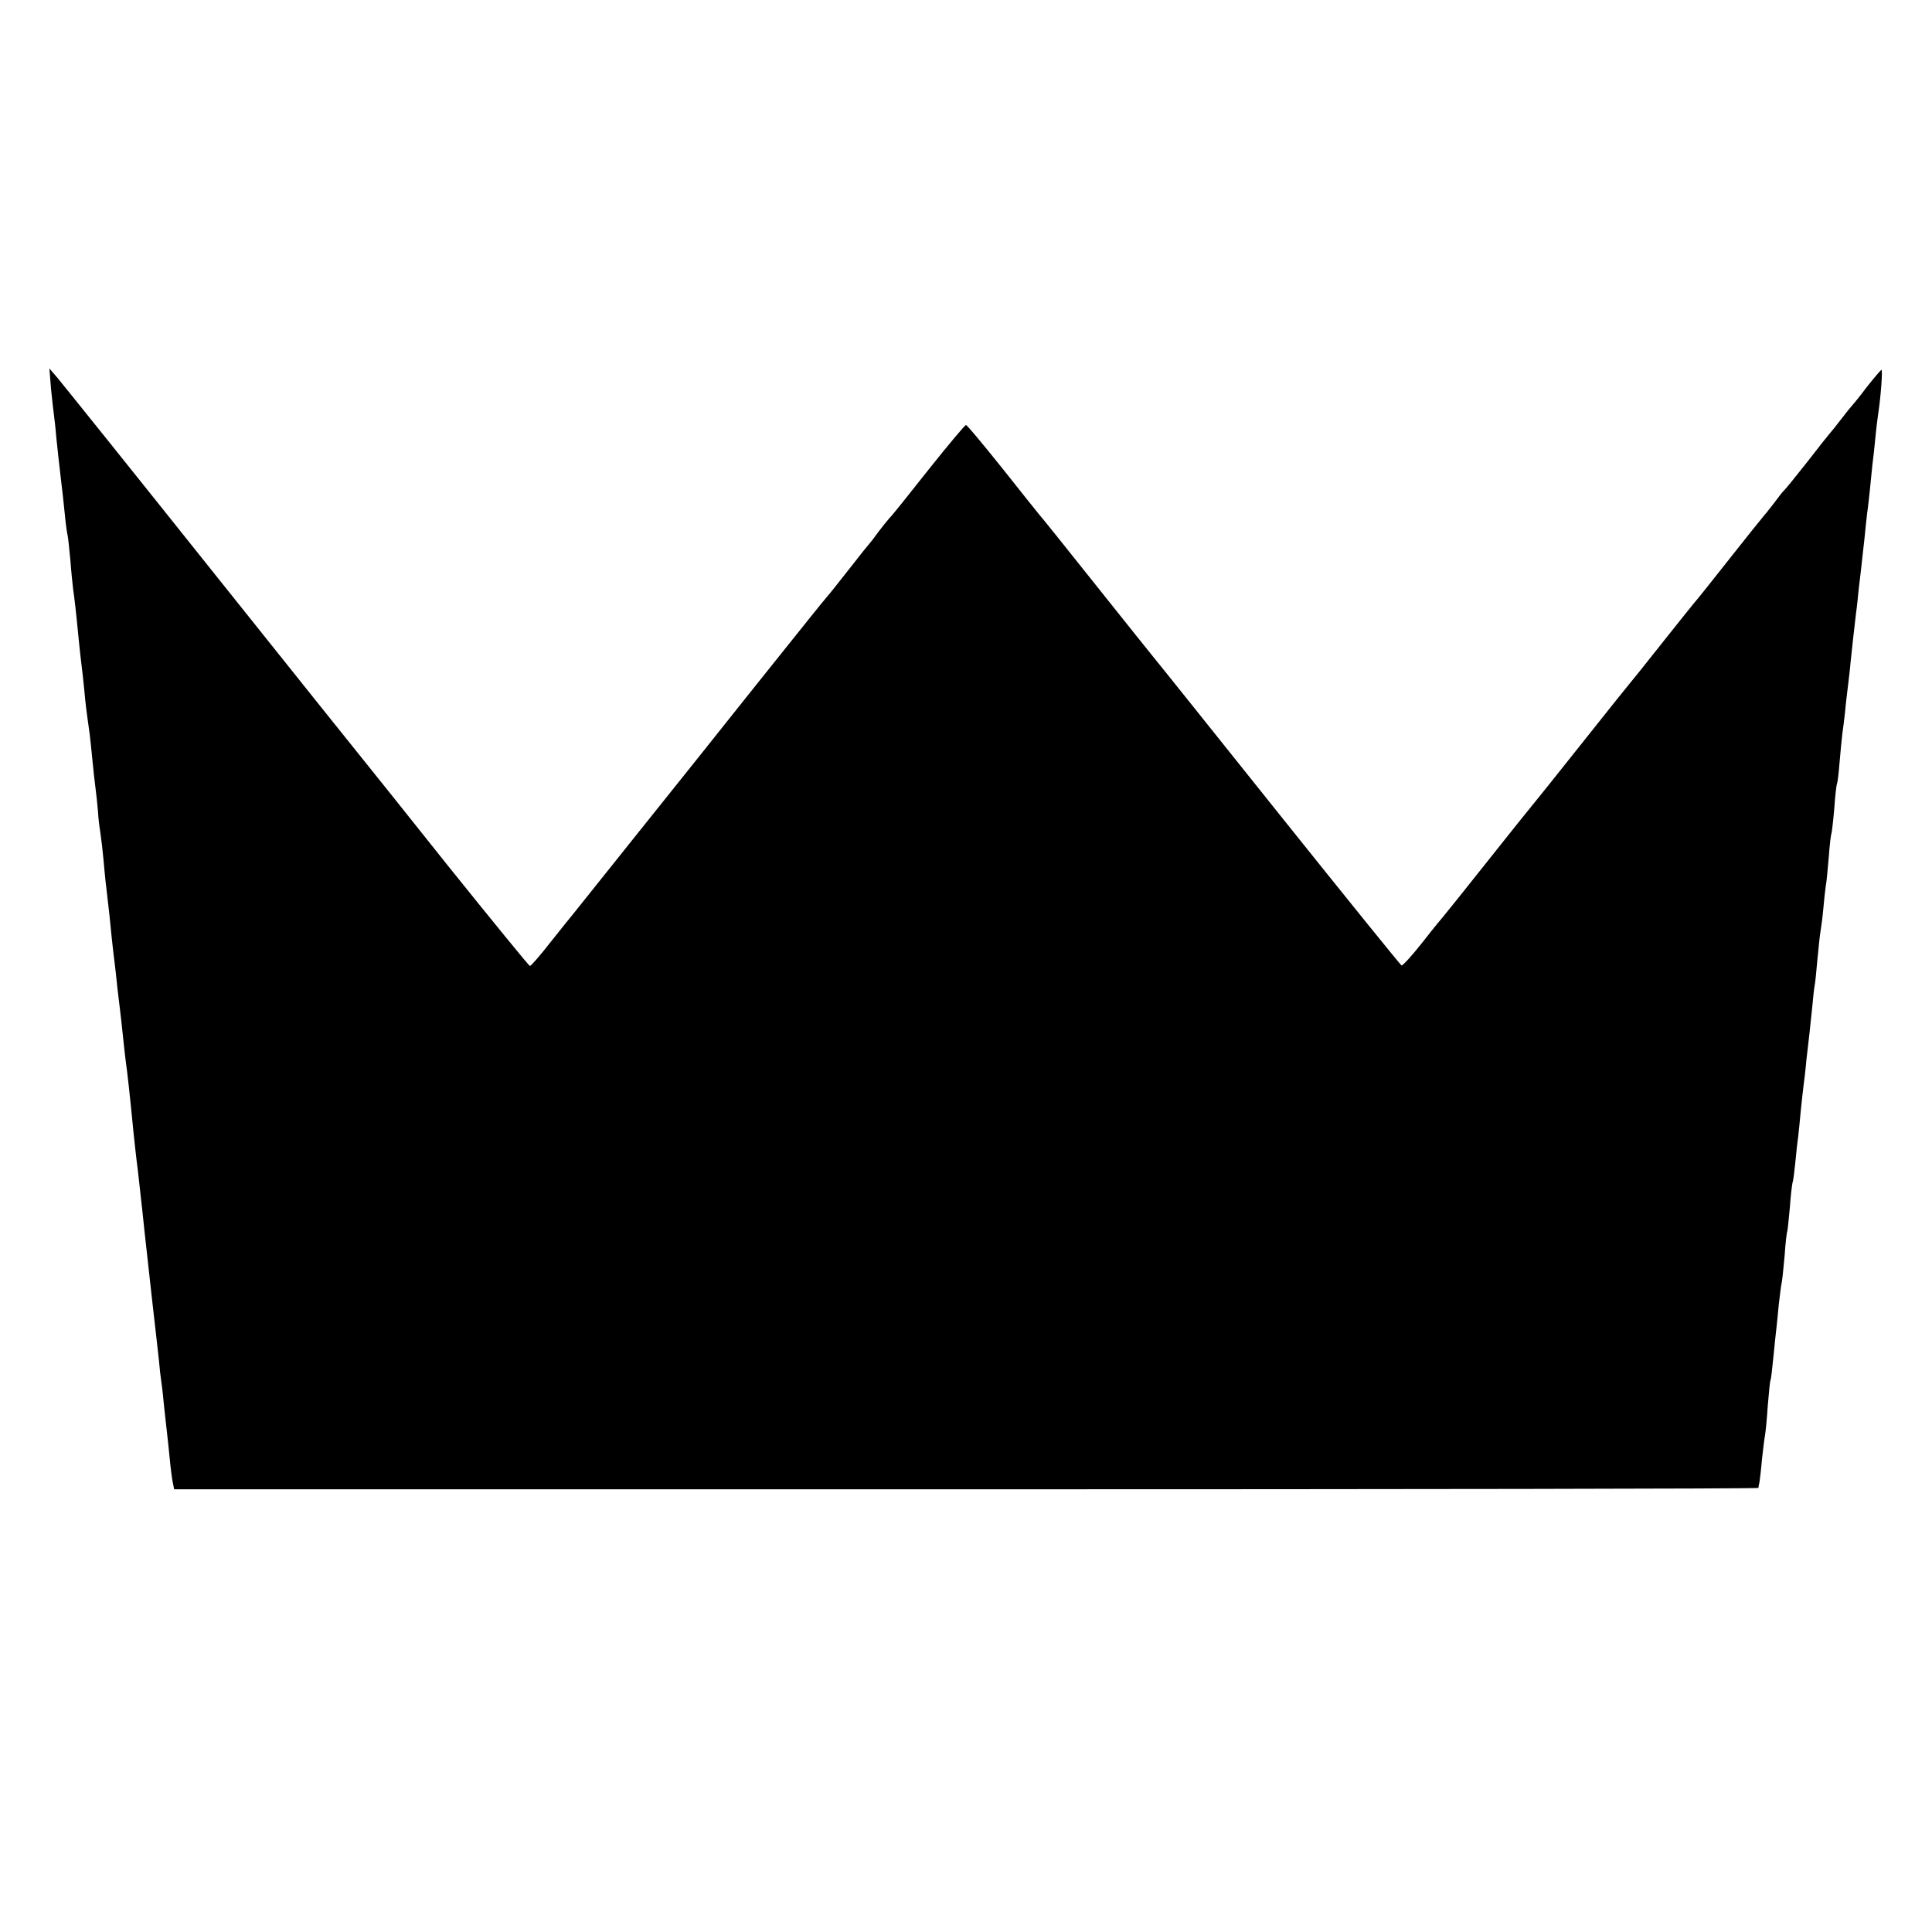 <?xml version="1.0" standalone="no"?>
<!DOCTYPE svg PUBLIC "-//W3C//DTD SVG 20010904//EN"
 "http://www.w3.org/TR/2001/REC-SVG-20010904/DTD/svg10.dtd">
<svg version="1.0" xmlns="http://www.w3.org/2000/svg"
 width="700pt" height="700pt" viewBox="0 0 700 700"
 preserveAspectRatio="xMidYMid meet">
<g transform="translate(0,700) scale(0.1,-0.1)"
fill="#000000" stroke="none">
<path d="M185 5590 c4 -41 9 -82 10 -90 1 -8 6 -46 9 -85 4 -38 11 -104 16
-145 5 -41 12 -102 15 -135 3 -33 8 -67 10 -75 2 -8 6 -49 10 -90 3 -41 8 -88
10 -105 5 -33 11 -86 20 -180 3 -33 8 -74 10 -91 2 -17 7 -57 10 -90 5 -56 8
-79 20 -164 2 -19 7 -62 10 -95 3 -33 8 -78 11 -100 3 -22 7 -60 9 -85 1 -25
6 -61 9 -80 3 -19 8 -62 11 -95 3 -33 7 -78 10 -100 9 -75 15 -130 20 -185 3
-30 8 -69 10 -86 2 -17 7 -57 10 -90 4 -32 8 -70 10 -84 2 -14 6 -54 10 -90 4
-36 8 -76 10 -90 6 -40 18 -153 20 -175 2 -25 15 -150 20 -190 2 -16 7 -55 10
-85 3 -30 8 -71 10 -90 2 -19 6 -57 9 -85 3 -27 15 -133 26 -235 12 -102 23
-205 26 -230 2 -25 6 -61 9 -80 3 -19 7 -60 10 -90 3 -30 8 -71 10 -90 2 -19
7 -62 10 -95 3 -33 8 -72 11 -86 l5 -25 2869 0 c1579 0 2870 2 2871 5 0 3 2
13 4 21 1 8 6 46 9 83 4 37 9 77 11 87 2 10 7 59 10 107 4 48 8 90 10 93 2 3
6 39 10 80 4 41 9 89 11 105 2 17 6 57 9 90 4 33 8 67 10 75 2 8 7 53 11 100
3 47 8 87 10 90 1 3 5 42 9 85 3 44 8 87 11 95 2 8 6 40 9 70 3 30 7 71 10 90
2 19 7 64 10 100 4 36 8 76 10 90 2 14 7 54 10 90 4 36 9 79 11 95 2 17 6 59
10 95 3 35 7 71 9 80 2 8 6 51 10 95 4 44 9 89 11 100 2 11 7 47 10 80 3 33 7
71 9 84 3 13 7 61 11 105 3 45 8 84 10 87 1 3 6 43 10 90 3 46 8 87 10 90 2 4
6 37 9 75 3 38 8 85 10 104 3 19 7 55 10 80 2 25 7 65 10 90 3 25 8 65 10 90
5 48 13 122 20 180 3 19 7 60 10 90 4 30 8 69 10 85 2 17 6 57 10 90 3 33 8
76 10 95 3 19 7 58 10 85 3 28 7 68 9 90 3 22 8 67 11 100 3 33 8 71 10 85 9
57 17 160 12 160 -2 0 -26 -28 -53 -62 -26 -35 -51 -65 -54 -68 -3 -3 -21 -25
-40 -50 -19 -25 -37 -47 -40 -50 -3 -3 -39 -48 -79 -100 -41 -52 -79 -99 -85
-105 -6 -5 -24 -28 -40 -50 -17 -22 -33 -42 -36 -45 -3 -3 -57 -70 -120 -150
-63 -80 -122 -154 -132 -165 -9 -11 -63 -78 -120 -150 -56 -71 -105 -132 -108
-135 -3 -3 -84 -104 -180 -225 -96 -121 -177 -222 -180 -225 -3 -3 -75 -93
-160 -200 -85 -107 -157 -197 -160 -200 -3 -3 -37 -44 -75 -93 -38 -48 -72
-86 -77 -85 -4 2 -203 248 -443 548 -240 300 -442 553 -450 562 -8 10 -104
129 -212 265 -109 137 -202 253 -208 259 -5 6 -66 82 -134 168 -69 86 -127
156 -131 156 -4 0 -65 -73 -136 -162 -71 -90 -134 -169 -142 -176 -7 -8 -25
-30 -40 -50 -15 -21 -29 -39 -32 -42 -3 -3 -30 -36 -60 -75 -66 -84 -82 -104
-95 -119 -6 -6 -102 -126 -214 -266 -112 -140 -216 -271 -232 -291 -16 -20
-124 -155 -240 -300 -116 -145 -218 -273 -227 -284 -9 -11 -48 -59 -86 -107
-38 -49 -72 -88 -76 -88 -3 0 -136 163 -296 362 -159 200 -297 372 -306 383
-9 11 -256 319 -548 685 -292 366 -545 681 -561 700 l-30 35 6 -75z"/>
</g>
</svg>
